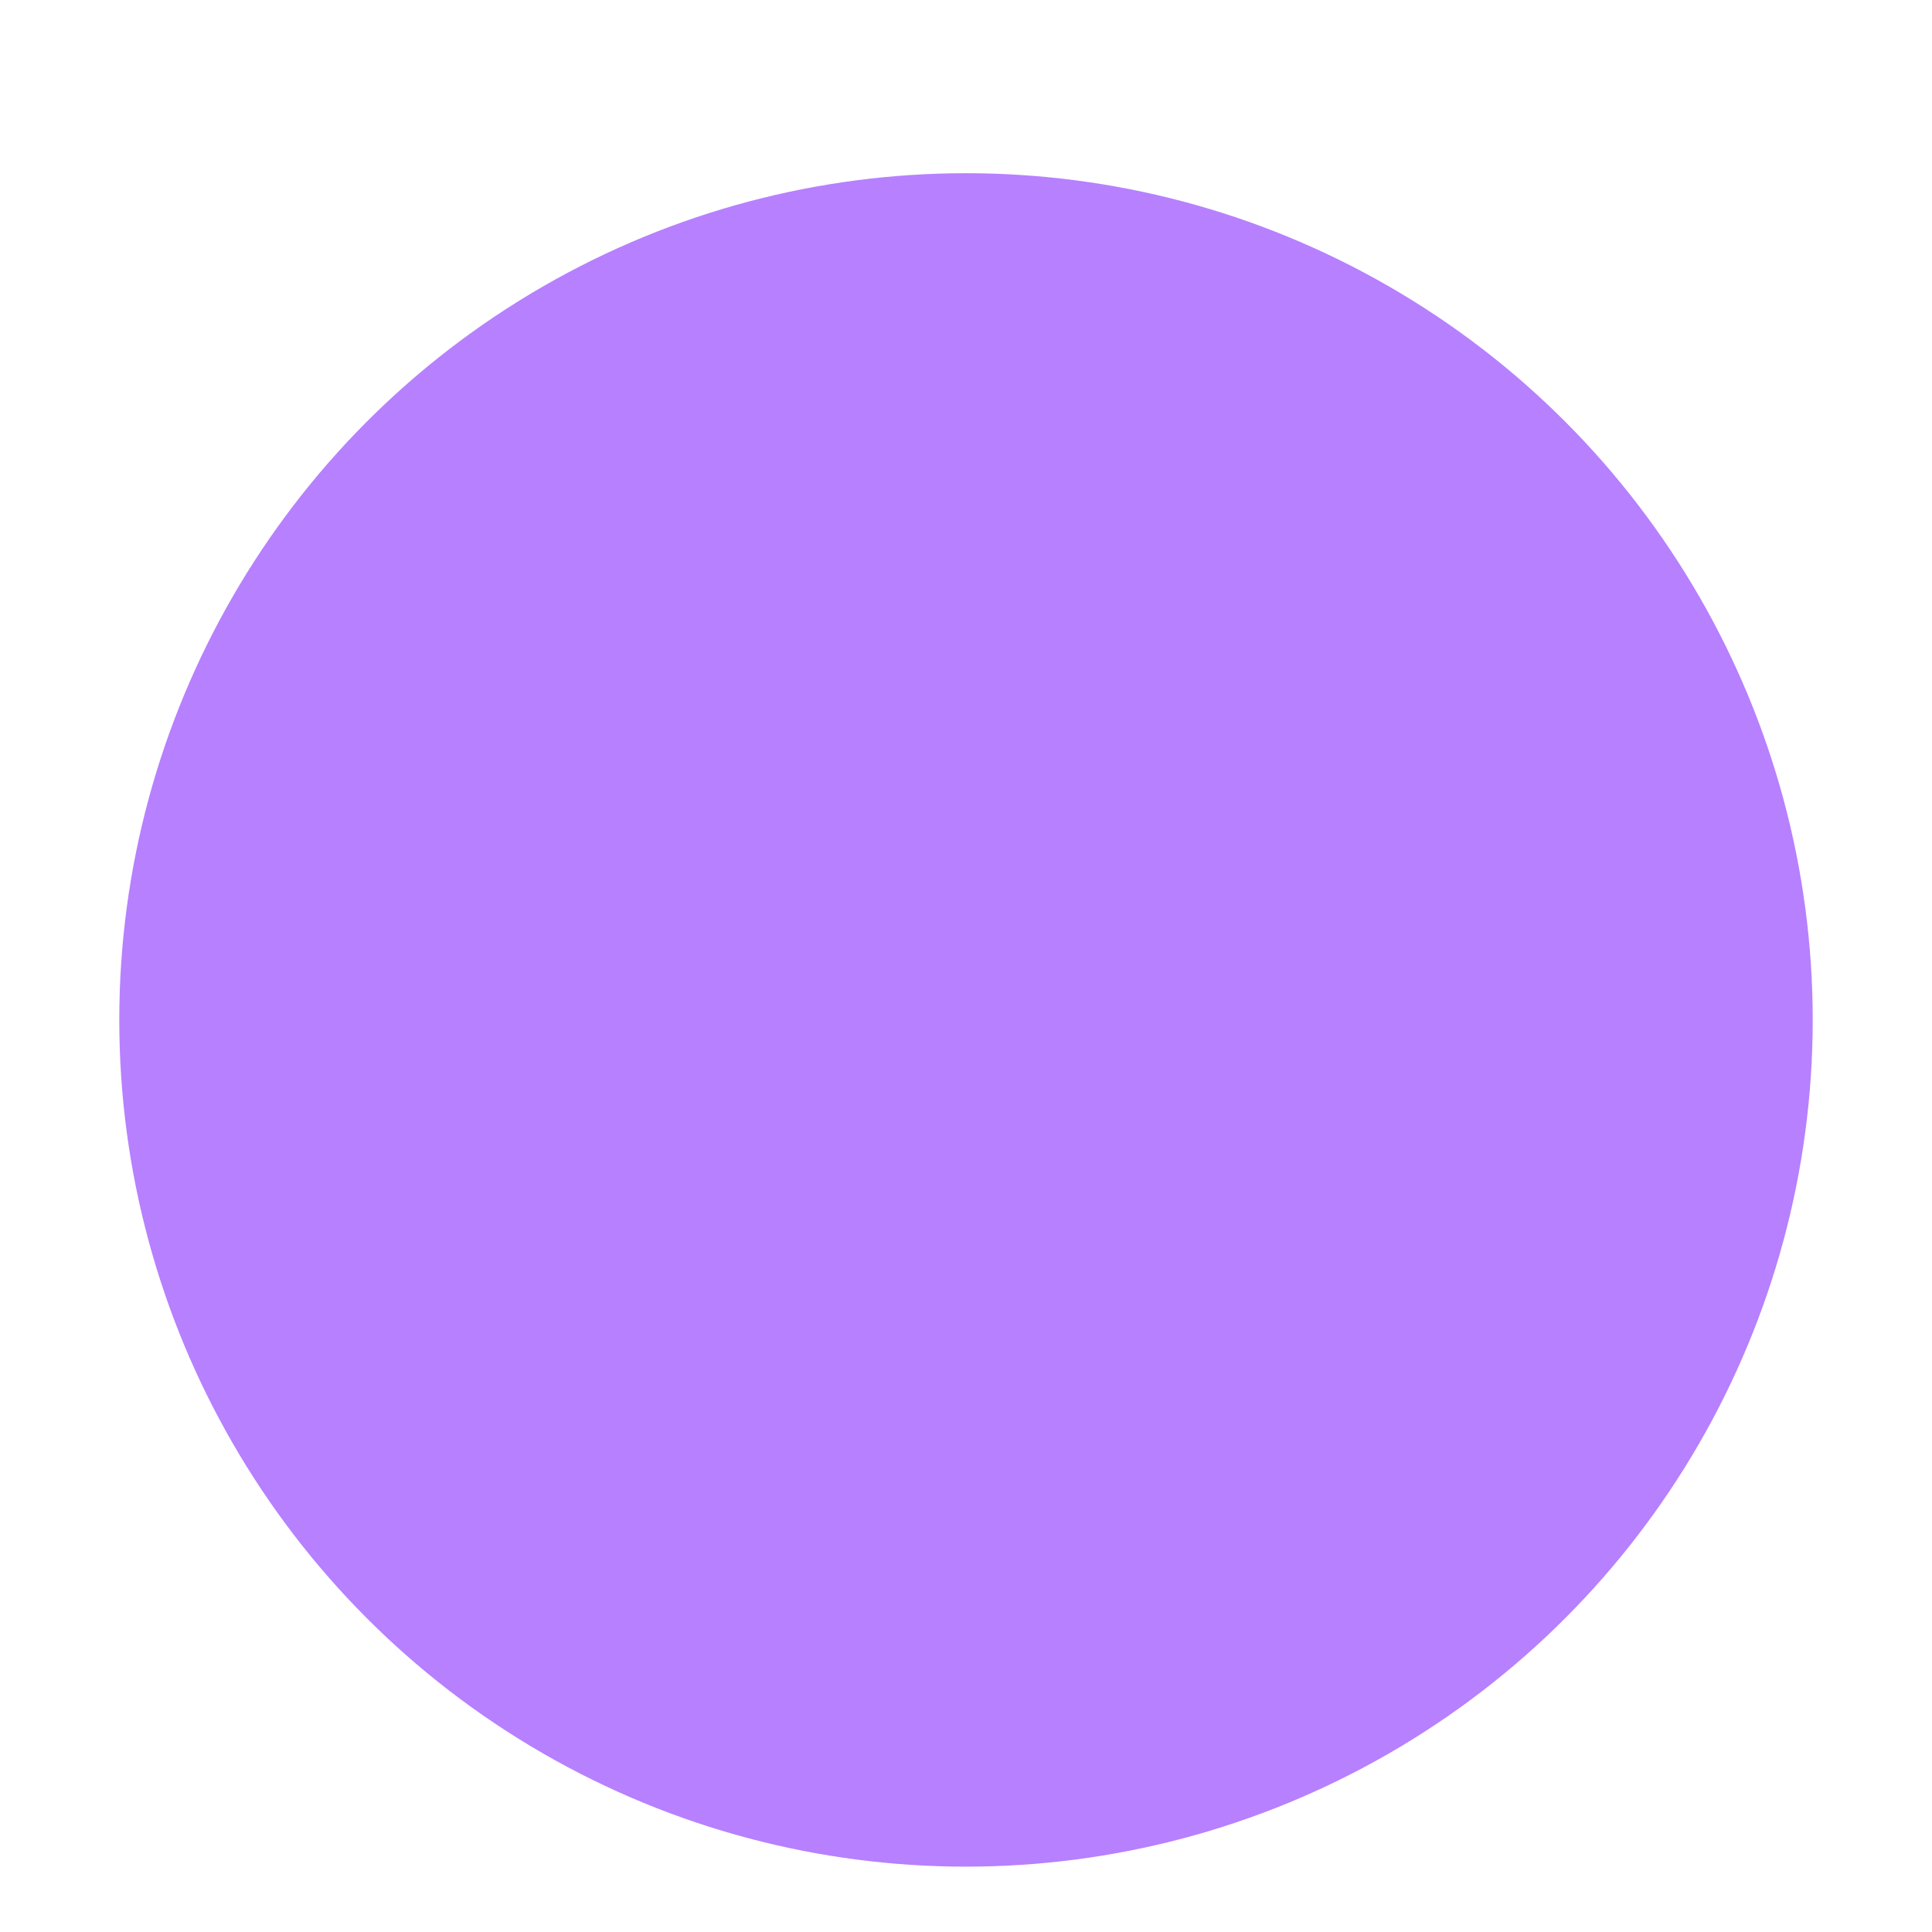 <svg width="23" height="23" viewBox="0 0 23 23" fill="none" xmlns="http://www.w3.org/2000/svg">
<g filter="url(#filter0_d_3250_8010)">
<circle cx="11.5" cy="11.5" r="10" fill="url(#paint0_linear_3250_8010)"/>
<circle cx="11.5" cy="11.5" r="10" stroke="url(#paint1_linear_3250_8010)" stroke-width="0.16"/>
</g>
<defs>
<filter id="filter0_d_3250_8010" x="0.978" y="0.98" width="21.804" height="21.264" filterUnits="userSpaceOnUse" color-interpolation-filters="sRGB">
<feFlood flood-opacity="0" result="BackgroundImageFix"/>
<feColorMatrix in="SourceAlpha" type="matrix" values="0 0 0 0 0 0 0 0 0 0 0 0 0 0 0 0 0 0 127 0" result="hardAlpha"/>
<feOffset dy="0.642"/>
<feGaussianBlur stdDeviation="0.321"/>
<feComposite in2="hardAlpha" operator="out"/>
<feColorMatrix type="matrix" values="0 0 0 0 0 0 0 0 0 0 0 0 0 0 0 0 0 0 0.25 0"/>
<feBlend mode="normal" in2="BackgroundImageFix" result="effect1_dropShadow_3250_8010"/>
<feBlend mode="normal" in="SourceGraphic" in2="effect1_dropShadow_3250_8010" result="shape"/>
</filter>
<linearGradient id="paint0_linear_3250_8010" x1="0.687" y1="0.98" x2="21.533" y2="23.785" gradientUnits="userSpaceOnUse">
<stop offset="1" stop-color="#B780FF"/>
</linearGradient>
<linearGradient id="paint1_linear_3250_8010" x1="5.181" y1="3.507" x2="17.859" y2="19.528" gradientUnits="userSpaceOnUse">
<stop offset="1" stop-color="#B780FF"/>
</linearGradient>
</defs>
</svg>
